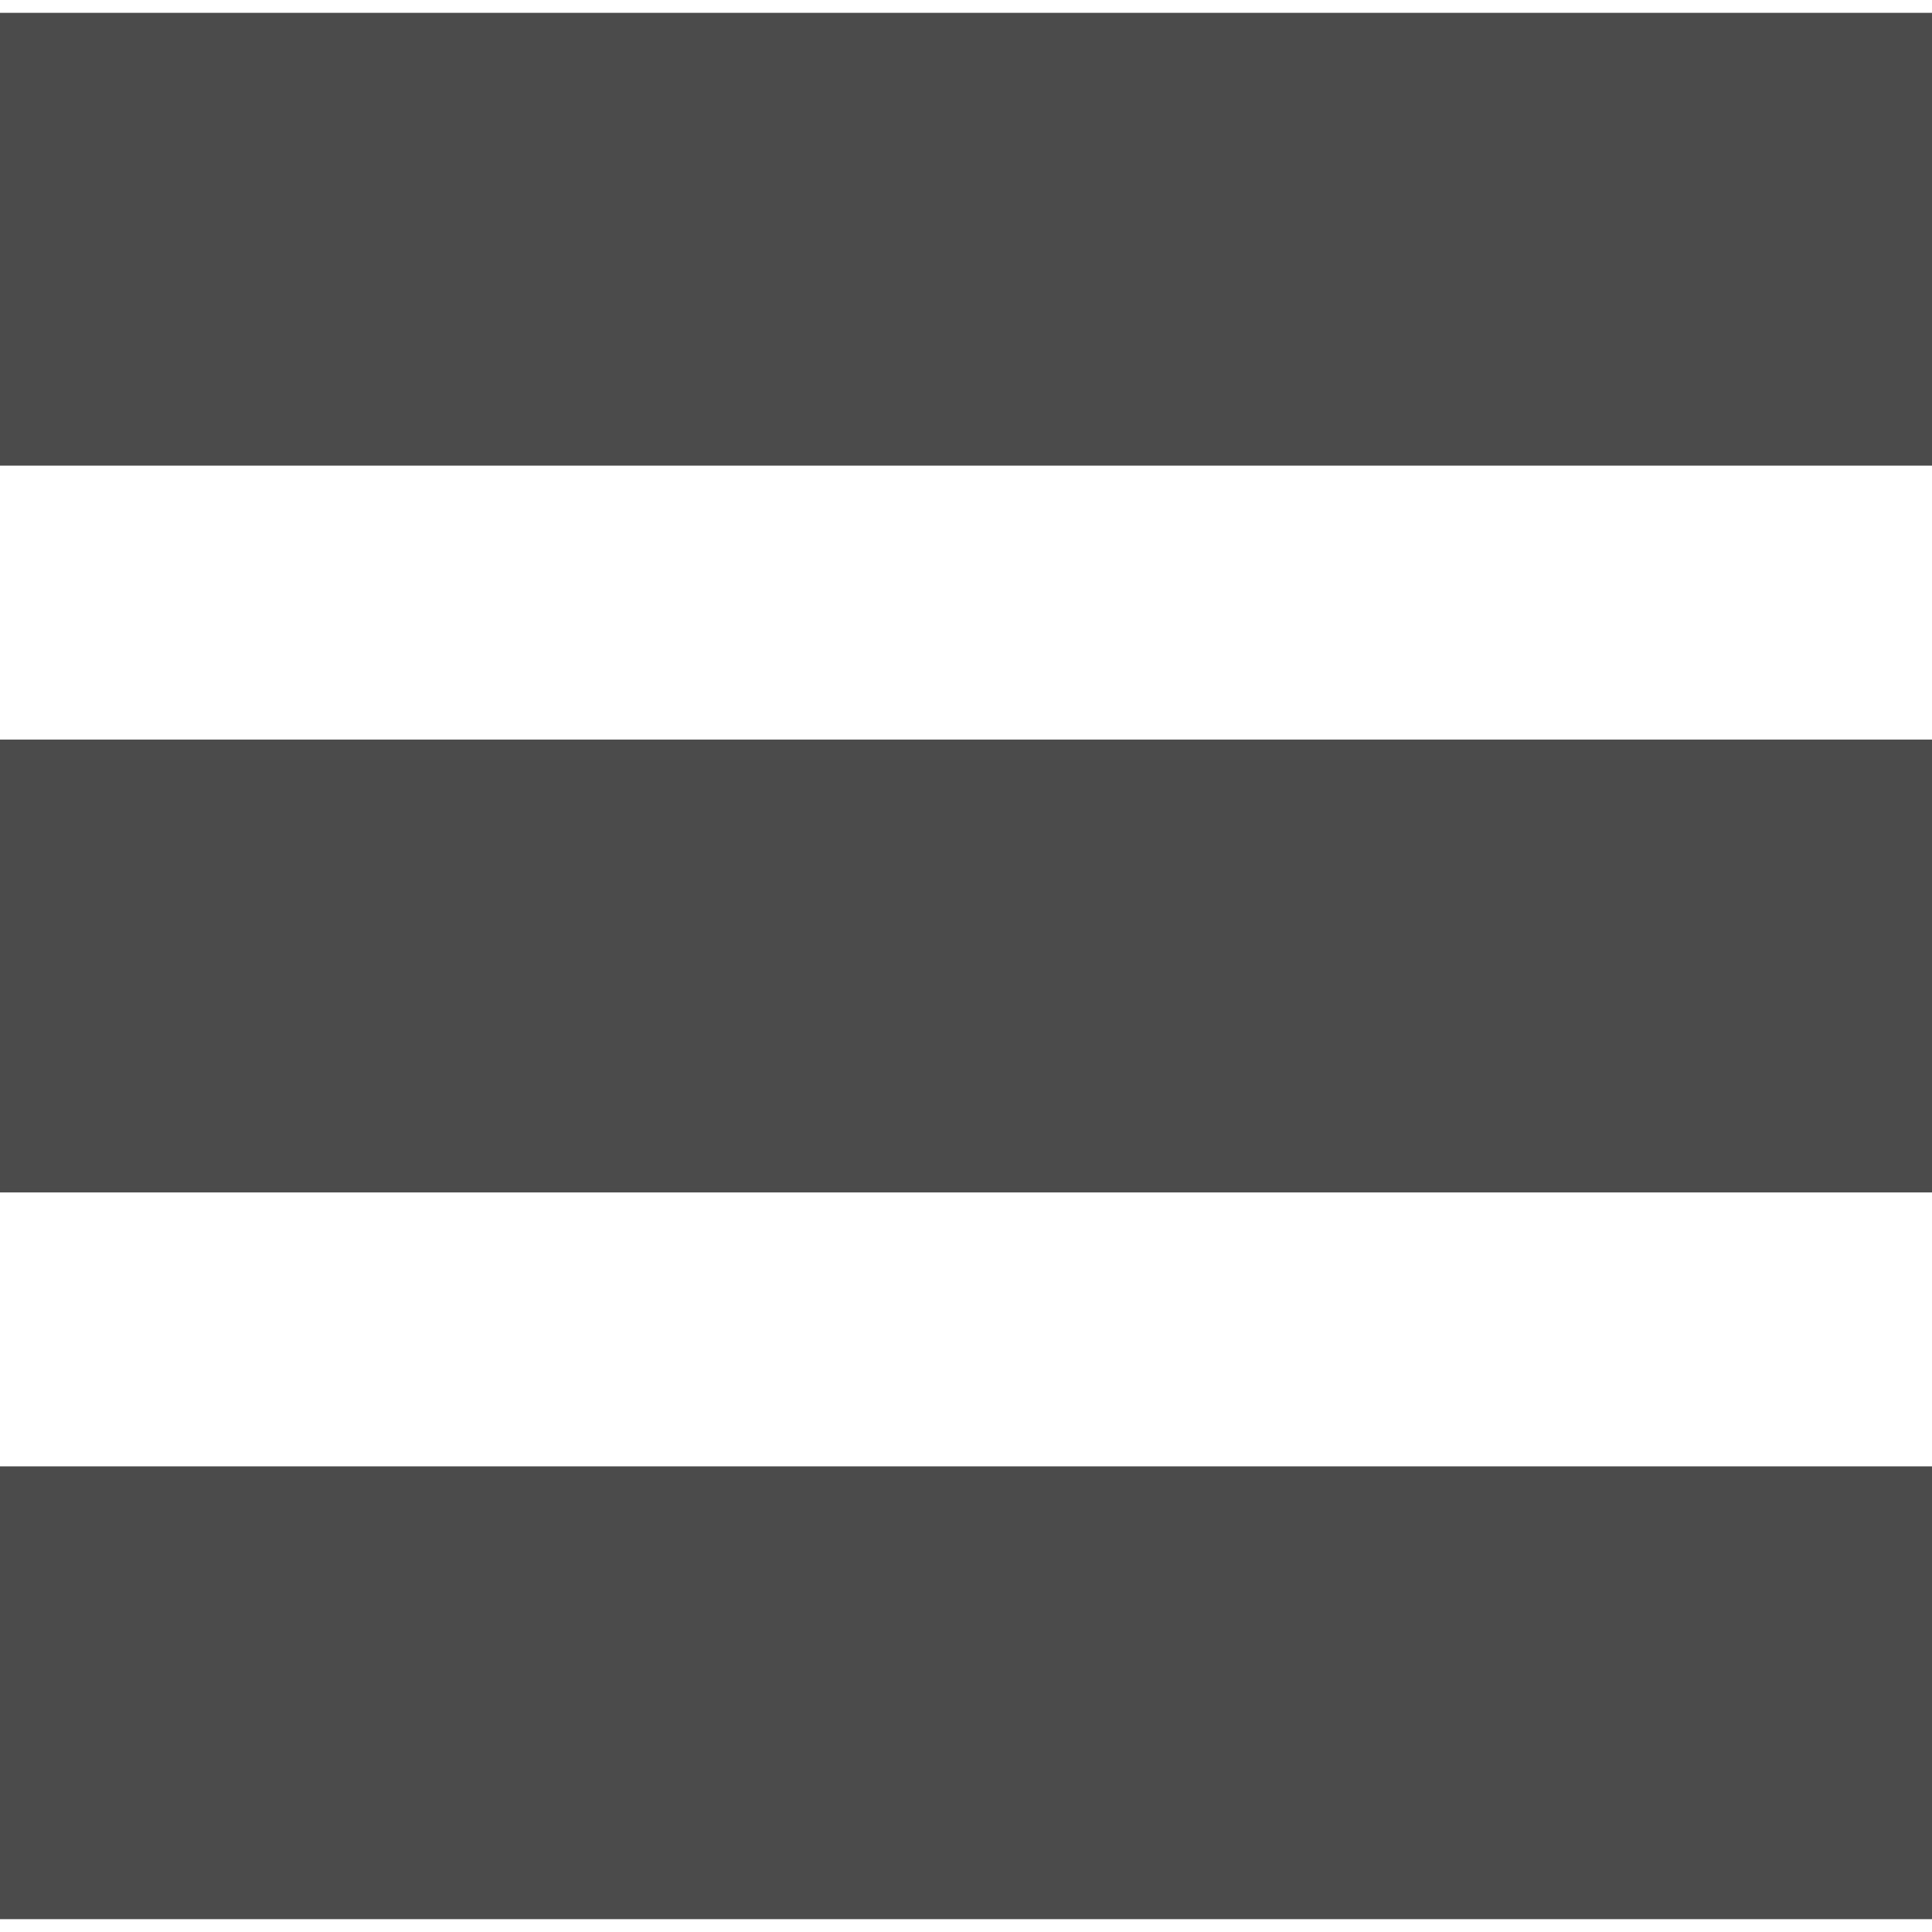 <?xml version="1.0" encoding="UTF-8" standalone="no"?>
<!DOCTYPE svg PUBLIC "-//W3C//DTD SVG 1.1//EN" "http://www.w3.org/Graphics/SVG/1.1/DTD/svg11.dtd">
<svg width="100%" height="100%" viewBox="0 0 256 256" version="1.1" xmlns="http://www.w3.org/2000/svg" xmlns:xlink="http://www.w3.org/1999/xlink" xml:space="preserve" xmlns:serif="http://www.serif.com/" style="fill-rule:evenodd;clip-rule:evenodd;stroke-linejoin:round;stroke-miterlimit:2;width: 48px; height: 48px; opacity: 1;">
    <rect id="アートボード1" x="0" y="0" width="256" height="256" style="fill:none;"/>
    <clipPath id="_clip1">
        <rect id="アートボード11" serif:id="アートボード1" x="0" y="0" width="256" height="256"/>
    </clipPath>
    <g clip-path="url(#_clip1)">
        <g transform="matrix(8.727,2.46519e-31,1.07572e-31,20,-13699.2,-26578.3)">
            <rect x="1569.7" y="1329" width="44" height="3" style="fill:rgb(75,75,75);"/>
        </g>
        <g transform="matrix(8.727,2.46519e-31,1.07572e-31,20,-13699.2,-26482)">
            <rect x="1569.7" y="1329" width="44" height="3" style="fill:rgb(75,75,75);"/>
        </g>
        <g transform="matrix(8.727,2.46519e-31,1.07572e-31,20,-13699.2,-26385.7)">
            <rect x="1569.7" y="1329" width="44" height="3" style="fill:rgb(75,75,75);"/>
        </g>
    </g>
</svg>
